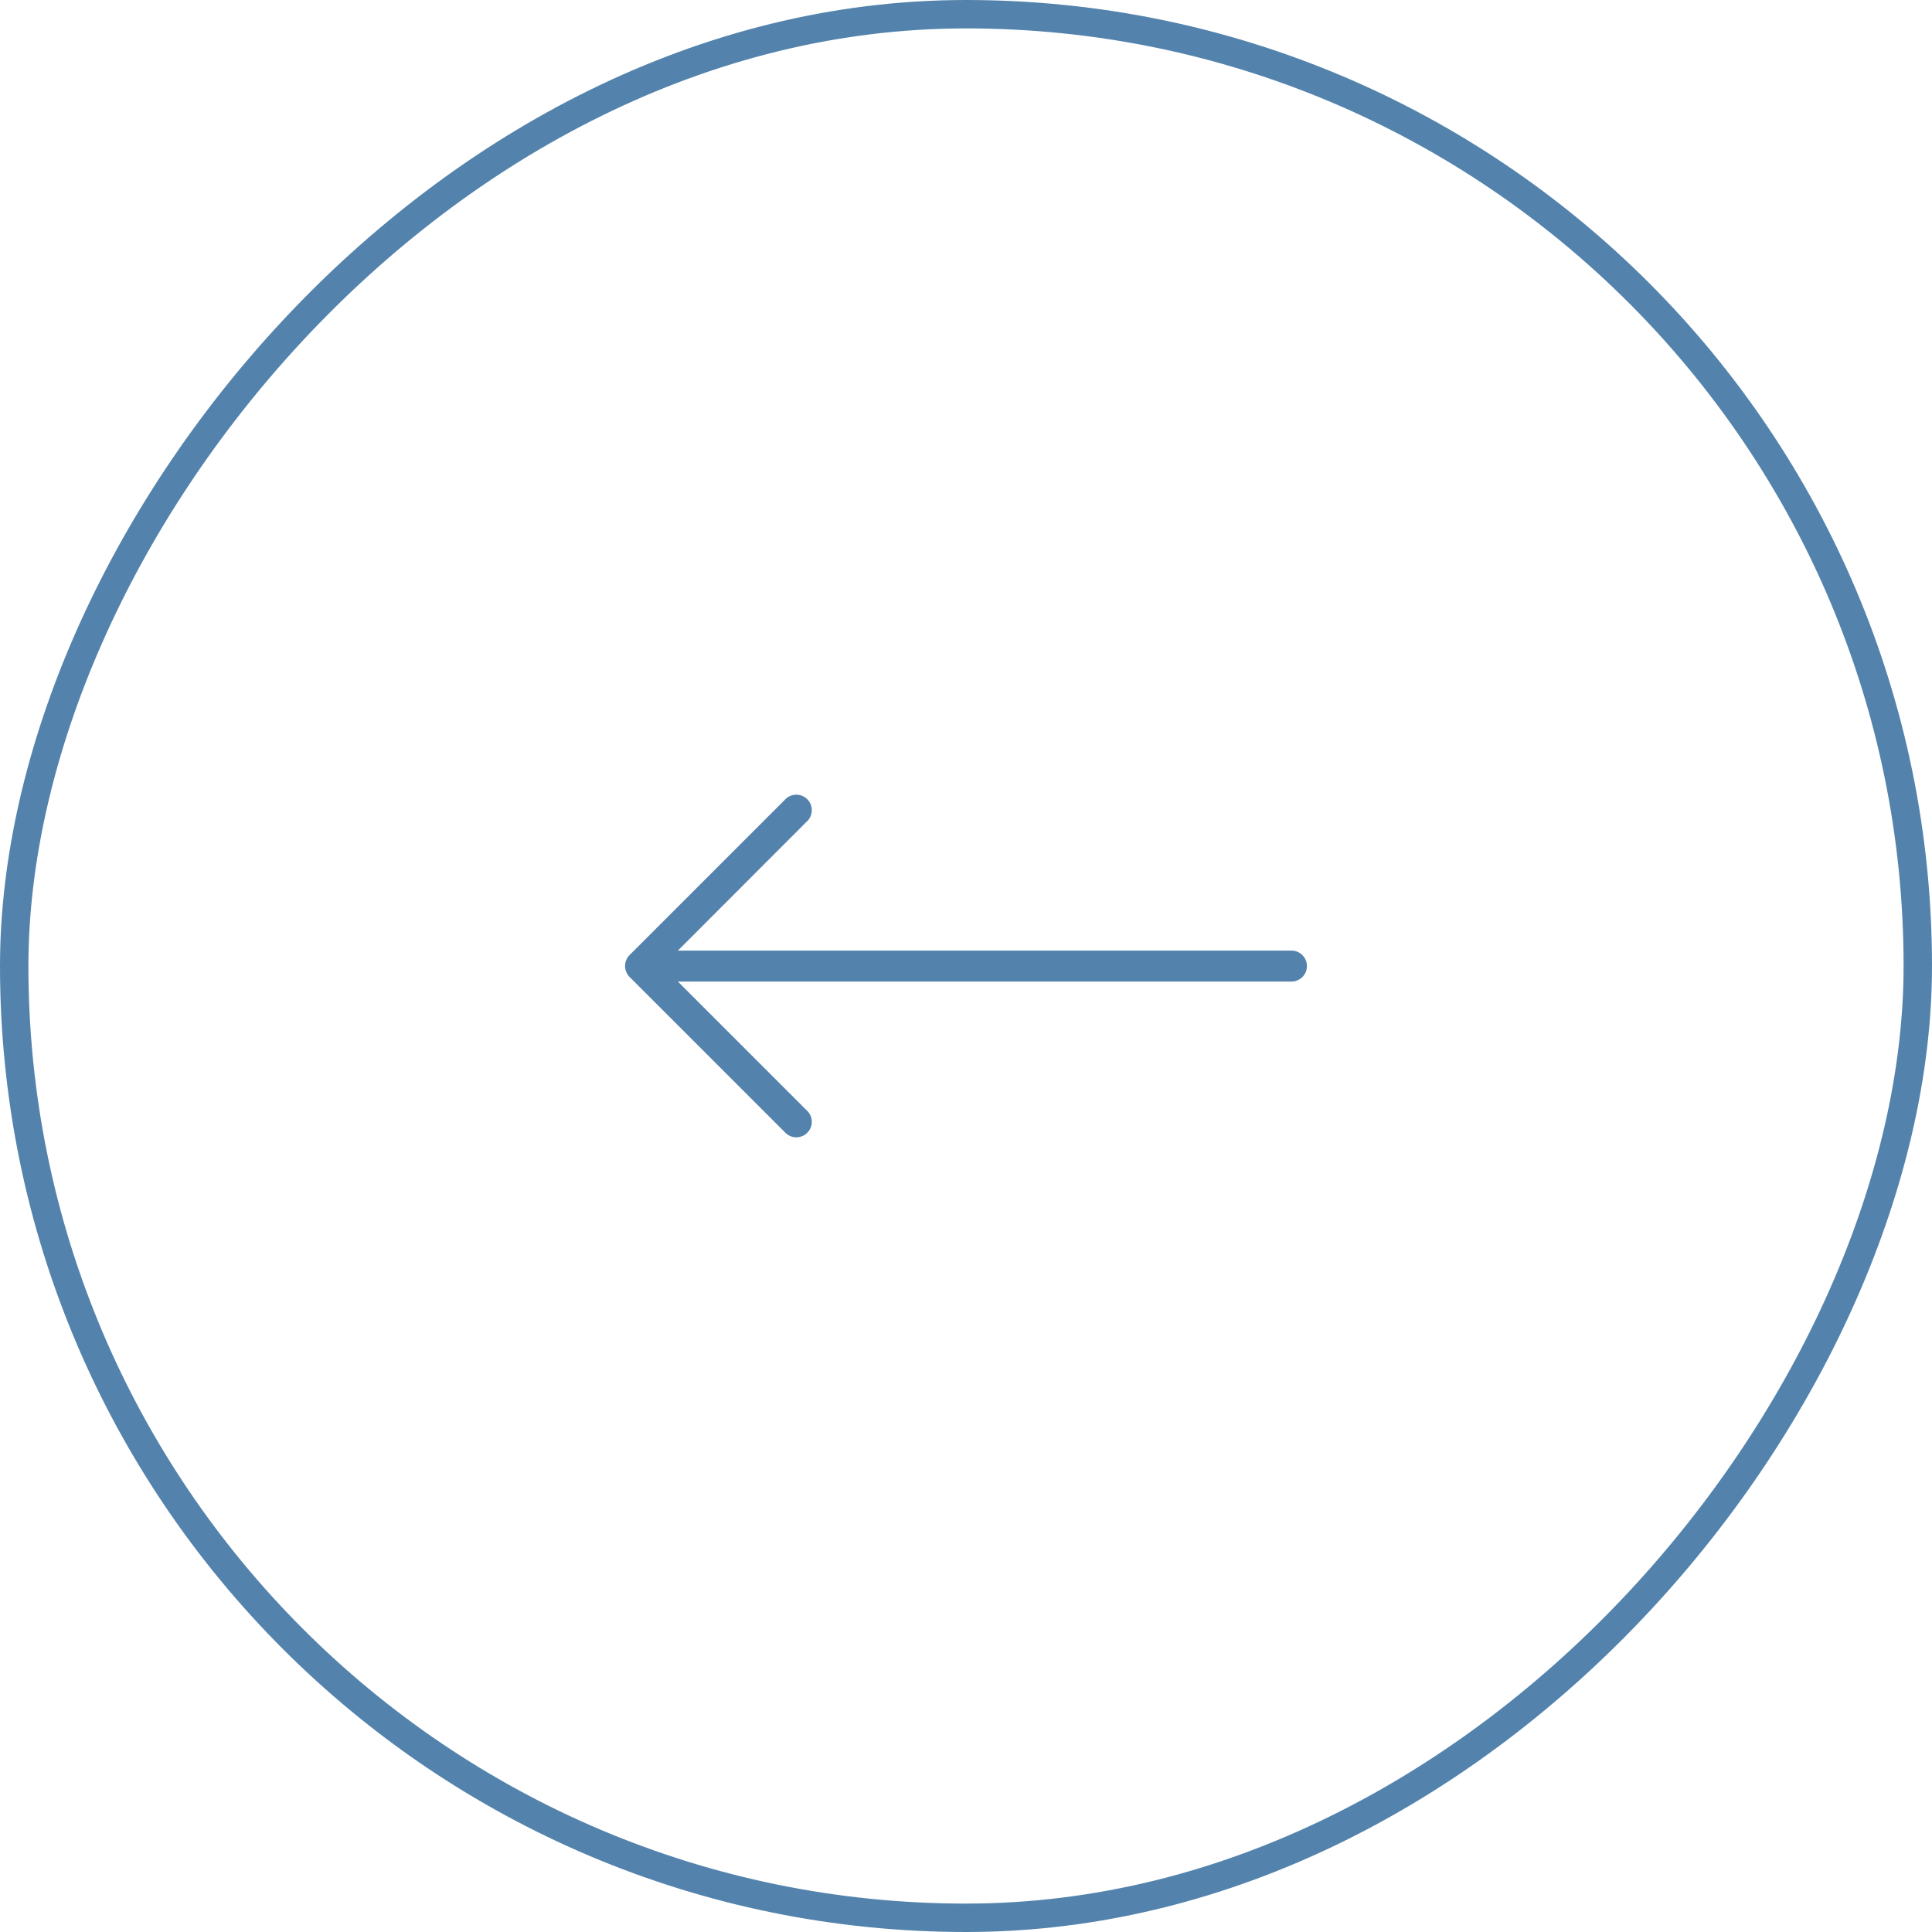 <svg width="68" height="68" viewBox="0 0 68 68" fill="none" xmlns="http://www.w3.org/2000/svg">
<rect x="-0.5" y="0.5" width="67" height="67" rx="33.5" transform="matrix(-1 0 0 1 67 0)" stroke="#5383AC"/>
<g clip-path="url(#clip0_203_252)">
<path d="M22.159 33.615L27.613 28.161C27.809 27.932 28.153 27.905 28.382 28.102C28.611 28.297 28.638 28.642 28.442 28.871C28.423 28.892 28.403 28.912 28.382 28.93L23.86 33.457H45.455C45.756 33.457 46 33.702 46 34.003C46 34.304 45.756 34.548 45.455 34.548H23.86L28.382 39.07C28.611 39.266 28.638 39.61 28.442 39.839C28.246 40.068 27.901 40.094 27.672 39.898C27.651 39.88 27.631 39.86 27.613 39.839L22.159 34.385C21.947 34.172 21.947 33.828 22.159 33.615Z" fill="#5383AC"/>
</g>
<defs>
<clipPath id="clip0_203_252">
<rect width="24" height="24" fill="white" transform="matrix(-1 0 0 1 46 22)"/>
</clipPath>
</defs>
</svg>
